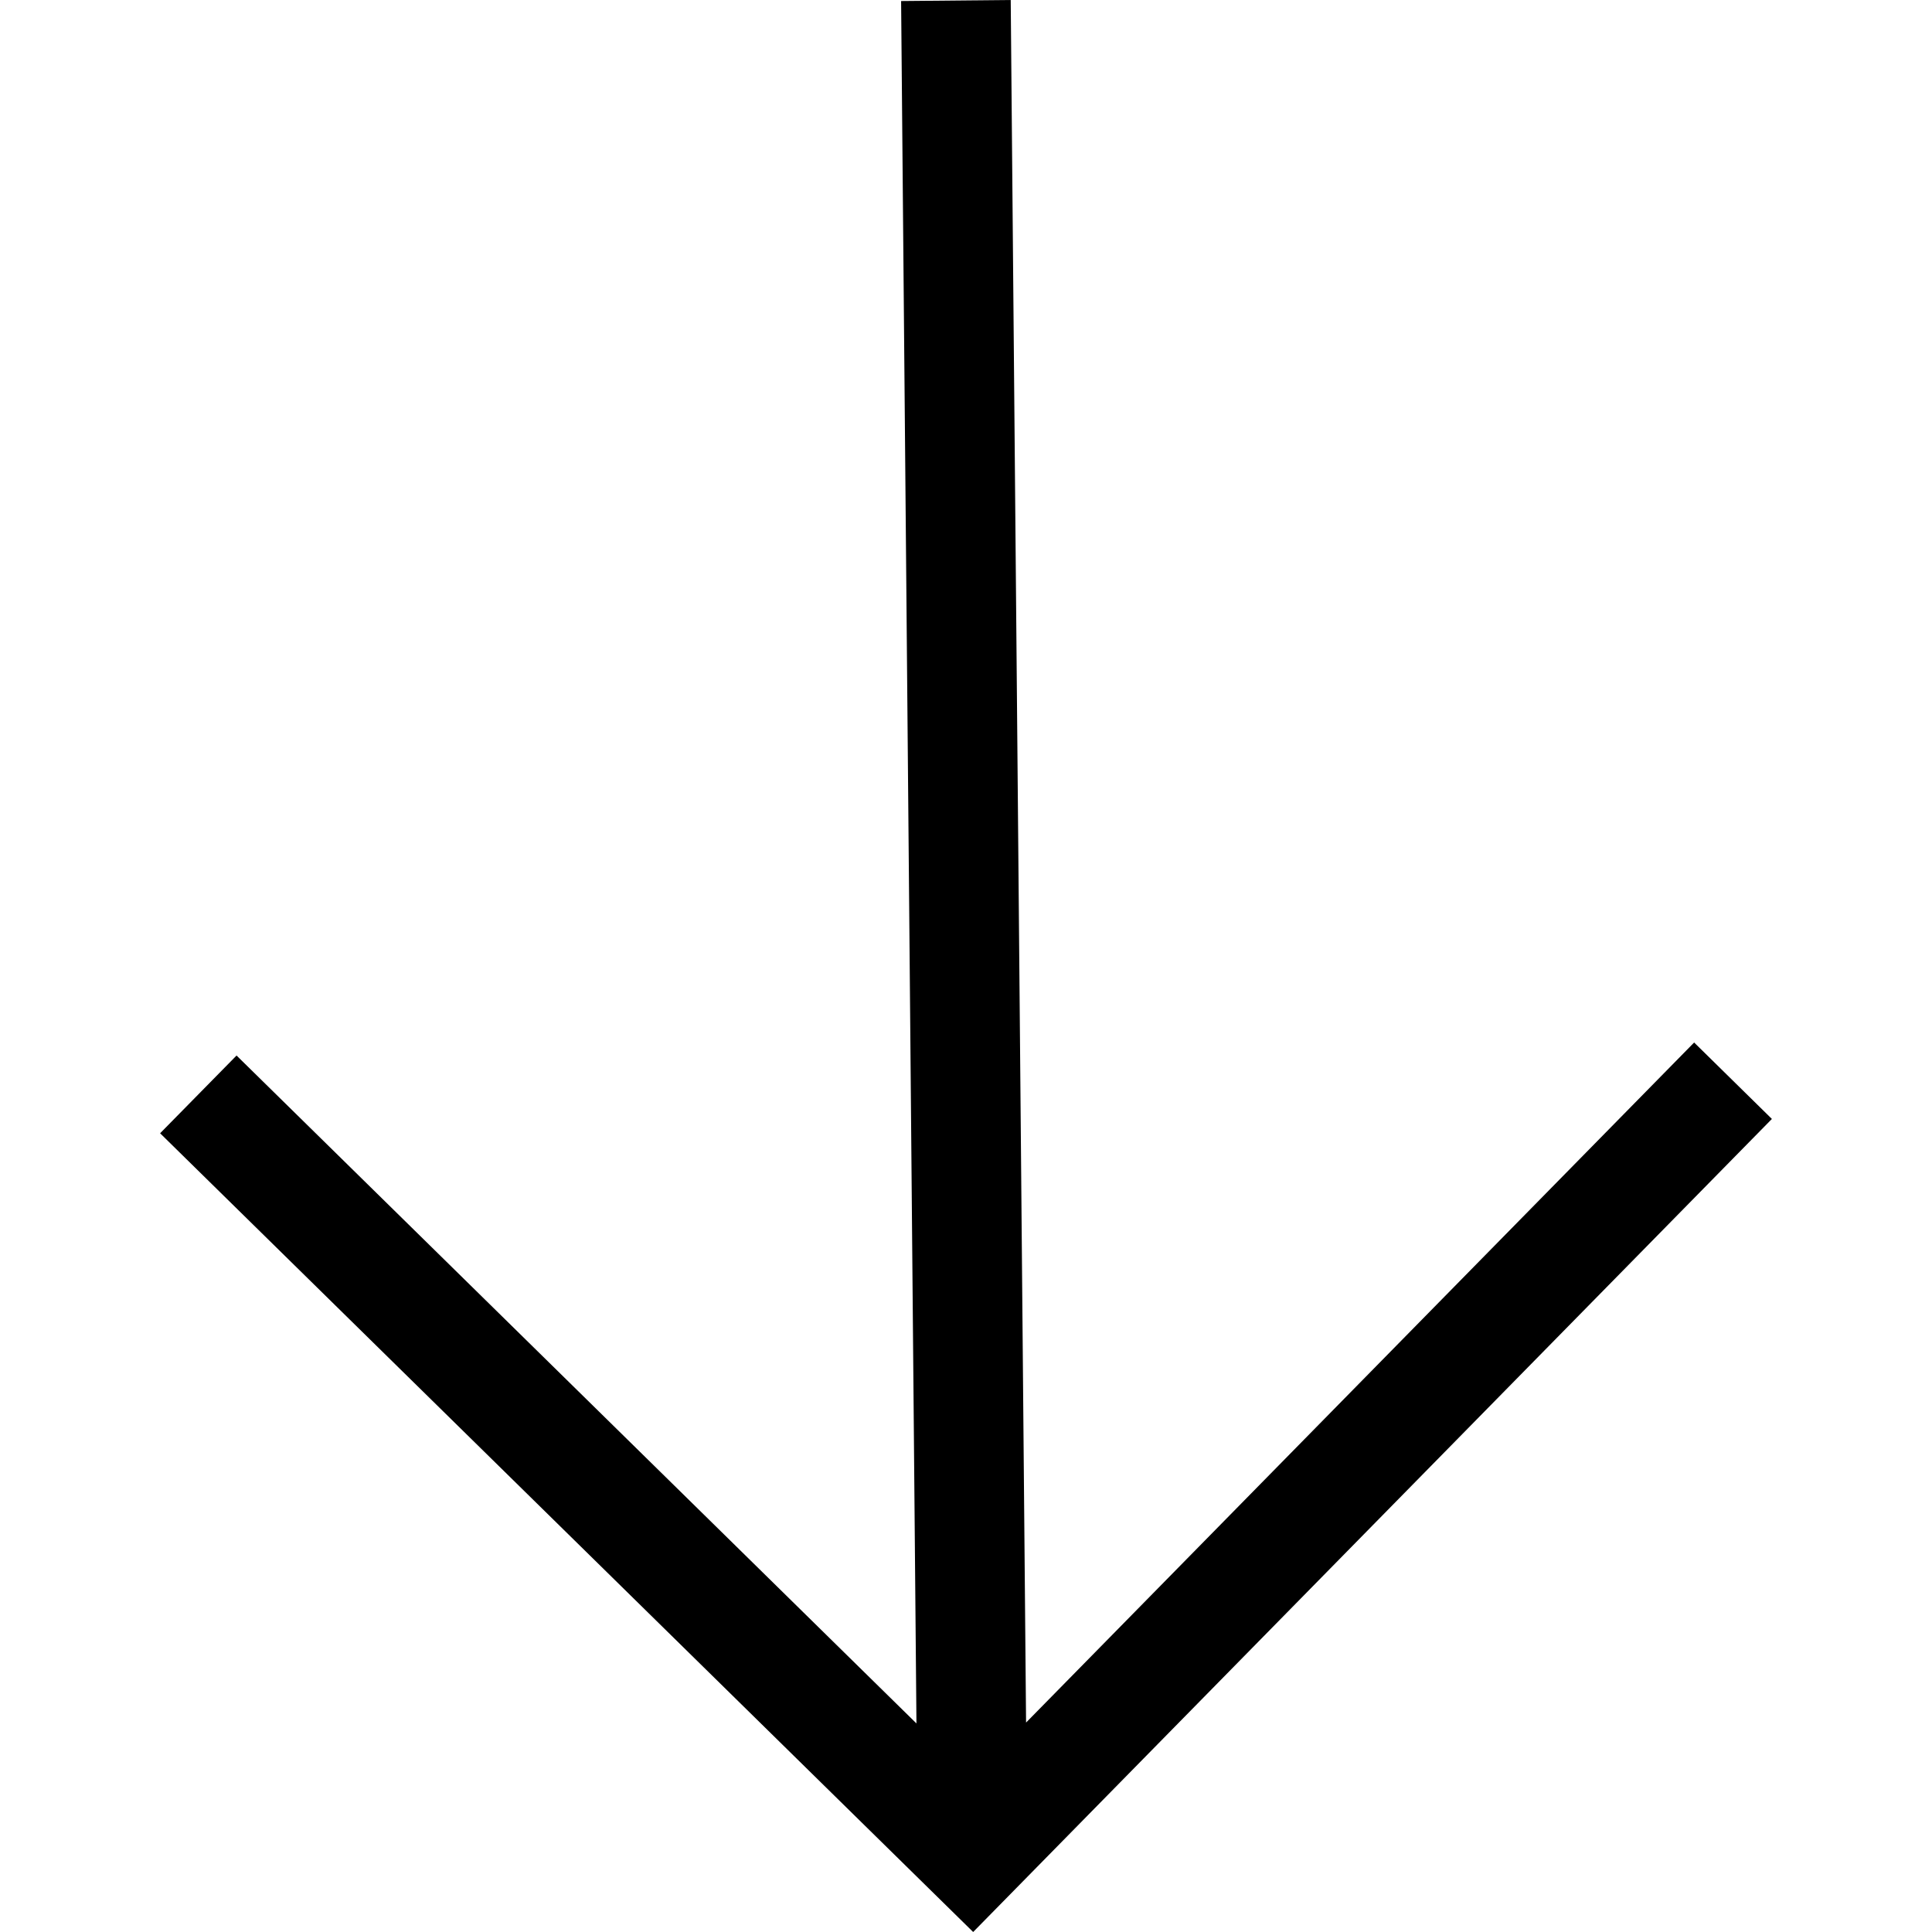 <?xml version="1.0" encoding="UTF-8"?><!DOCTYPE svg PUBLIC "-//W3C//DTD SVG 1.1//EN" "http://www.w3.org/Graphics/SVG/1.1/DTD/svg11.dtd"><svg xmlns="http://www.w3.org/2000/svg" xmlns:xlink="http://www.w3.org/1999/xlink" version="1.1" width="24" height="24" viewBox="0 0.032 11.028 13.219"><path d="M5.82,0.032 L5.925,11.818 10.496,7.165 11.028,7.688 5.563,13.251 0,7.786 0.523,7.254 5.175,11.824 5.07,0.039 z" /></svg>
